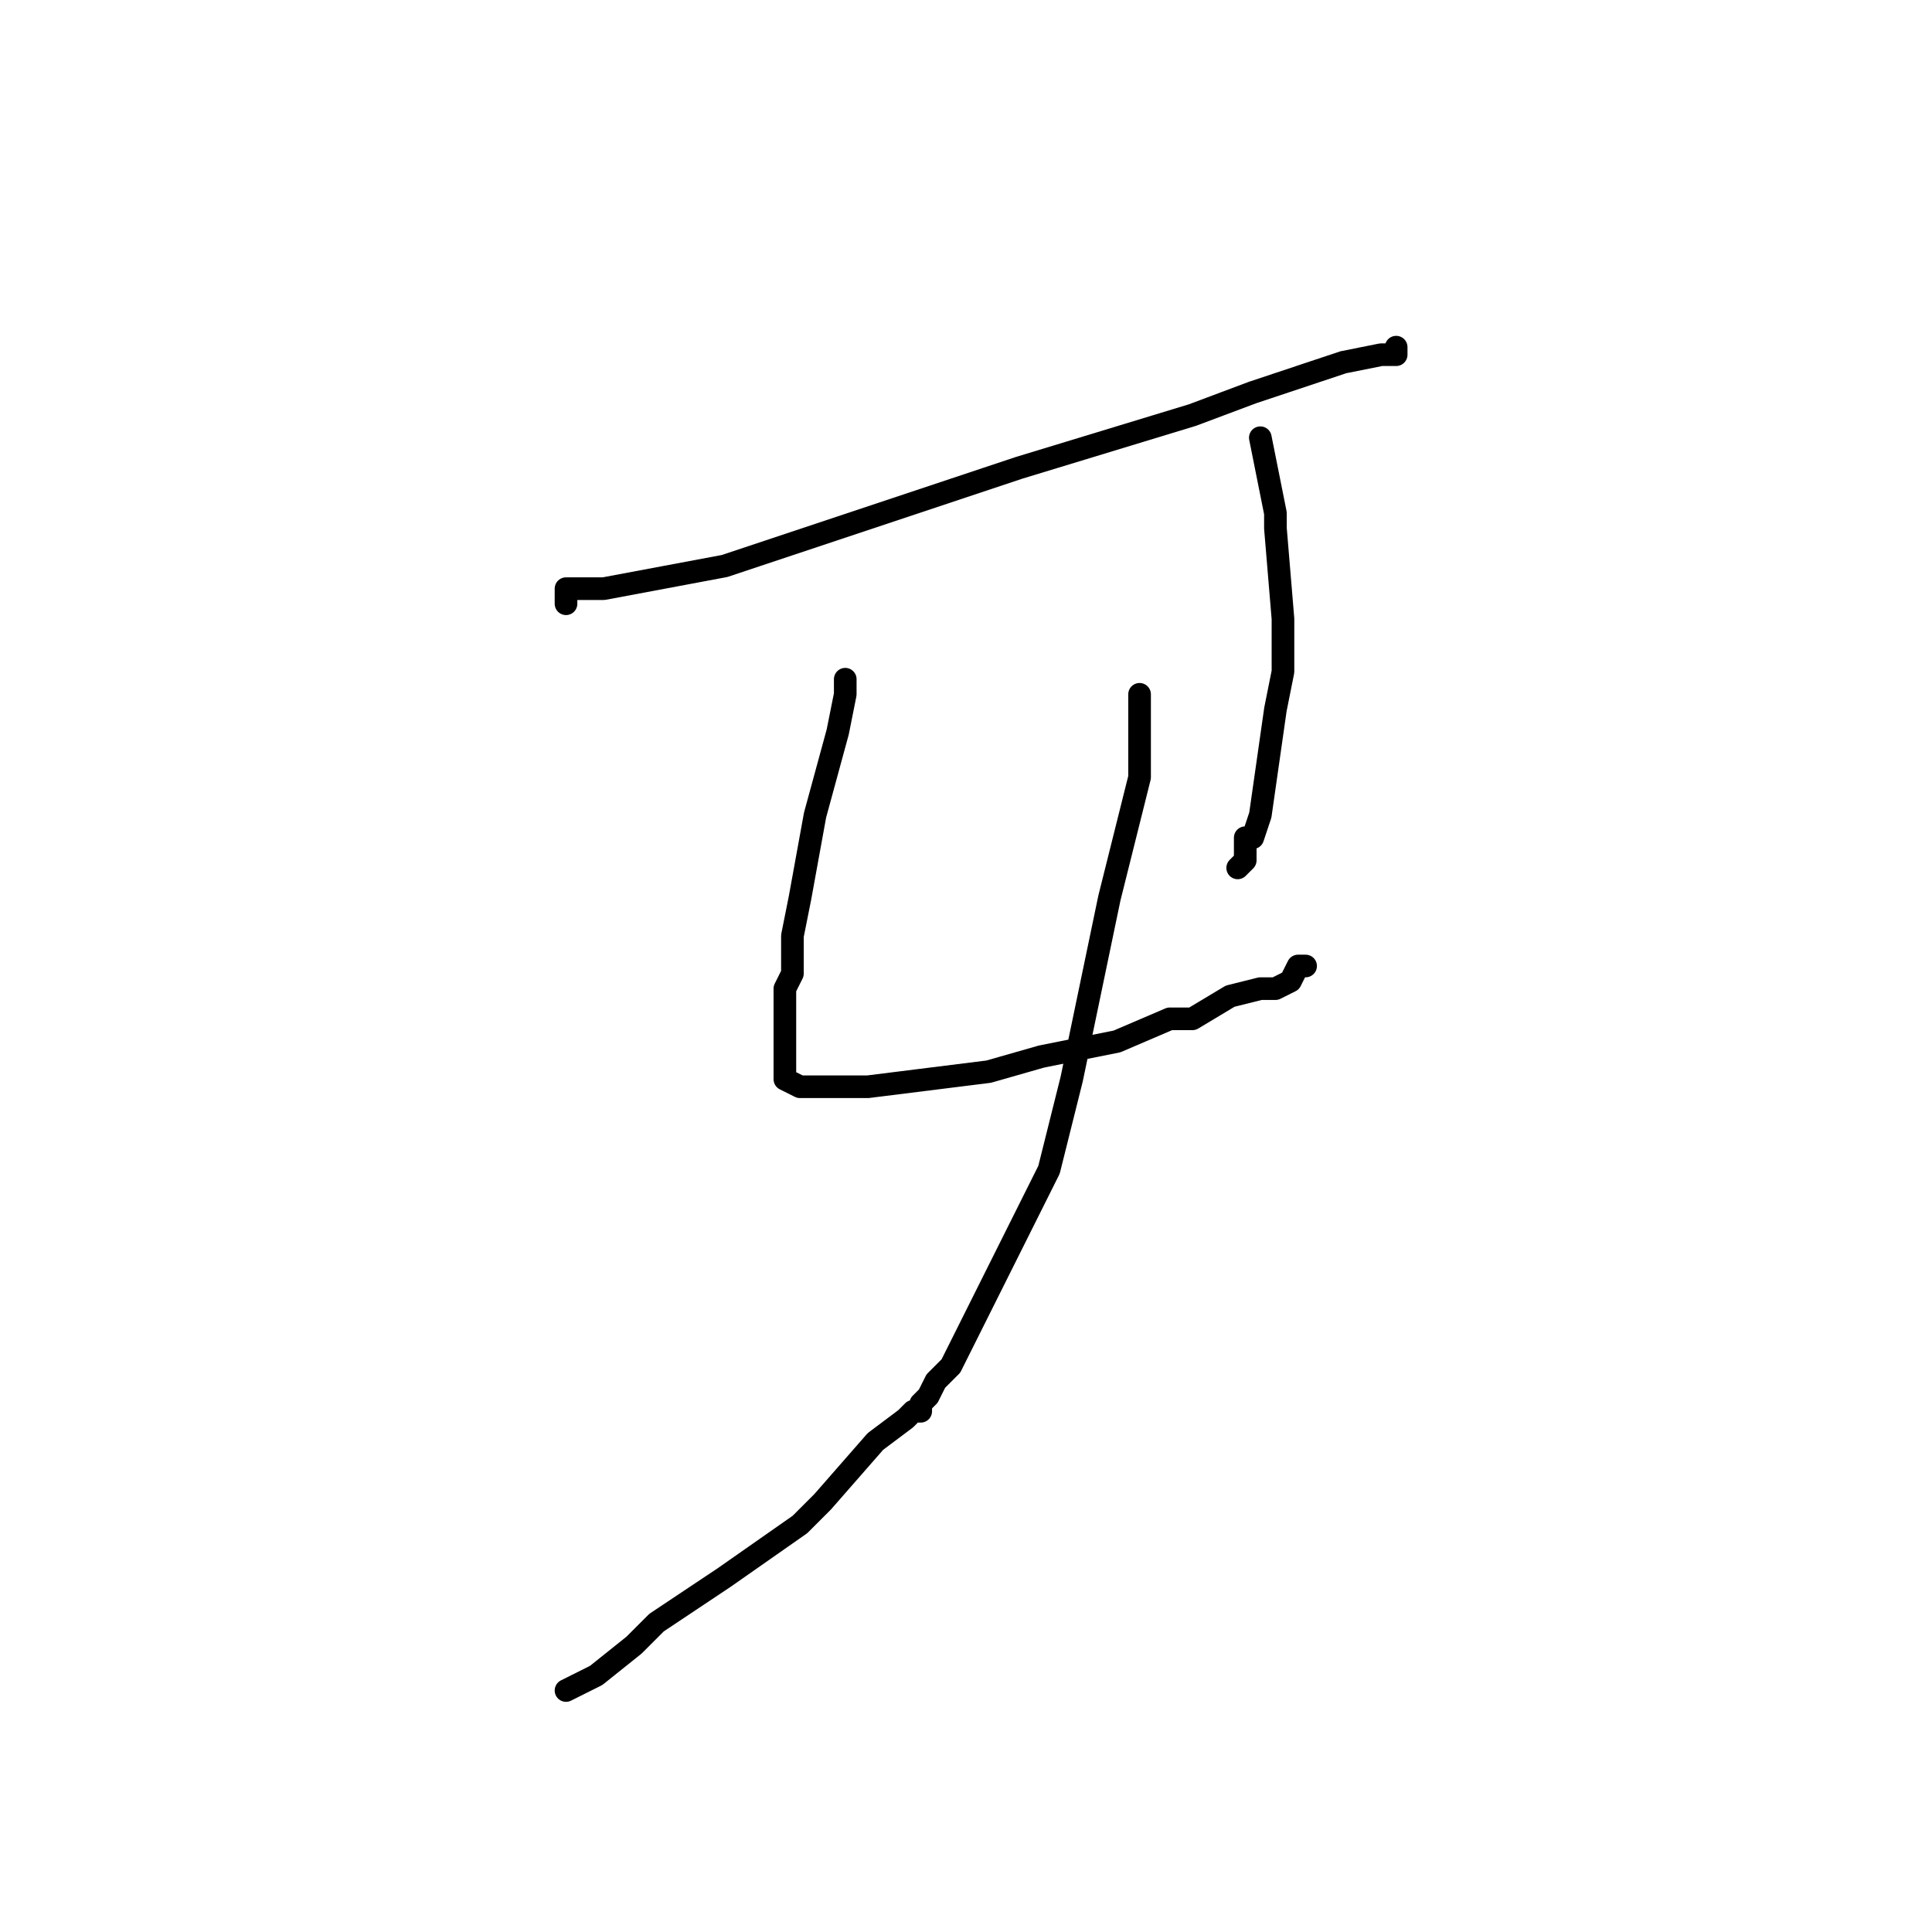 <?xml version="1.0" standalone="no"?>
    <svg width="256" height="256" xmlns="http://www.w3.org/2000/svg" version="1.1">
    <polyline stroke="black" stroke-width="3" stroke-linecap="round" fill="transparent" stroke-linejoin="round" points="75 80 75 79 75 78 80 78 96 75 108 71 135 62 158 55 166 52 178 48 183 47 183 47 185 47 185 46 185 46 " />
        <polyline stroke="black" stroke-width="3" stroke-linecap="round" fill="transparent" stroke-linejoin="round" points="112 90 112 91 112 92 111 97 108 108 106 119 105 124 105 129 104 131 104 135 104 137 104 139 104 140 104 141 104 142 104 143 104 143 106 144 115 144 131 142 138 140 148 138 155 135 158 135 163 132 167 131 169 131 171 130 172 128 173 128 173 128 " />
        <polyline stroke="black" stroke-width="3" stroke-linecap="round" fill="transparent" stroke-linejoin="round" points="167 58 168 63 169 68 169 70 170 82 170 89 169 94 167 108 166 111 165 111 165 113 165 114 164 115 164 115 164 115 " />
        <polyline stroke="black" stroke-width="3" stroke-linecap="round" fill="transparent" stroke-linejoin="round" points="151 92 151 93 151 94 151 98 151 103 147 119 142 143 139 155 131 171 126 181 124 183 123 185 122 186 122 187 121 187 121 187 120 188 116 191 109 199 106 202 96 209 87 215 84 218 79 222 77 223 75 224 75 224 " />
        </svg>